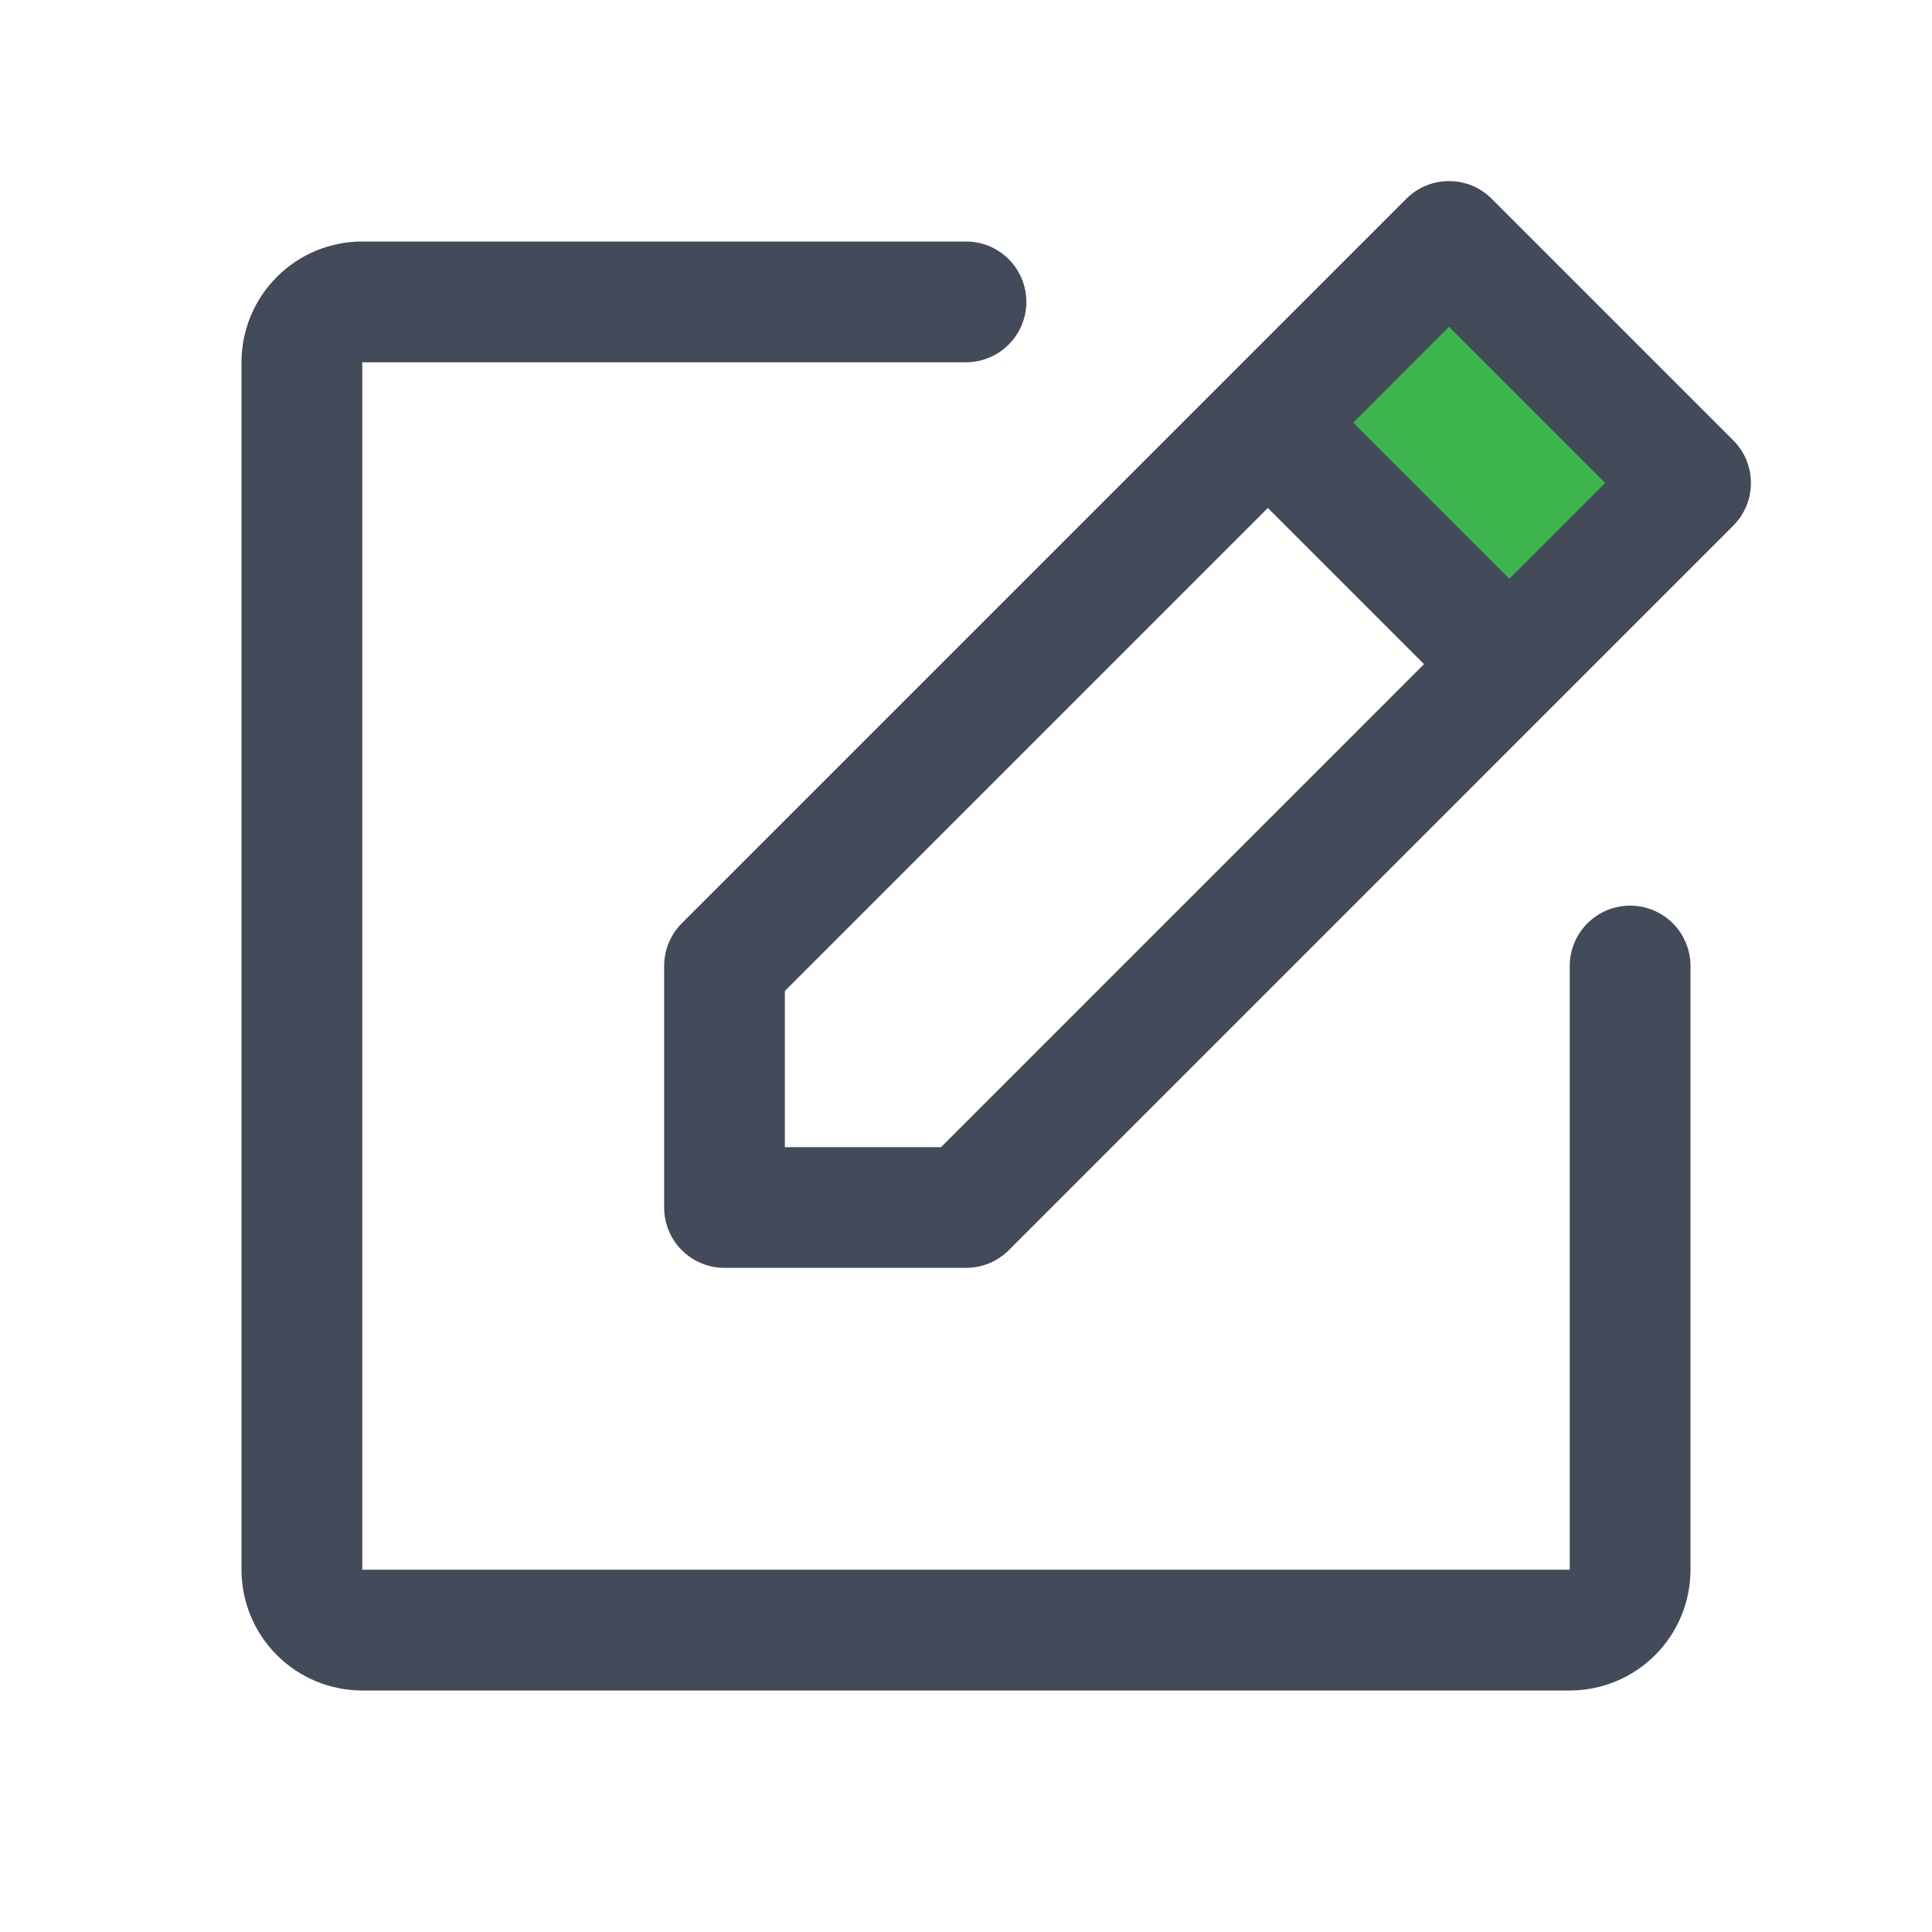 <svg width="41" height="41" viewBox="0 0 41 41" fill="none" xmlns="http://www.w3.org/2000/svg">
<rect x="31.058" y="6.038" width="5.857" height="4.184" transform="rotate(49.376 31.058 6.038)" fill="#3CB64C"/>
<path d="M36.782 9.344L31.657 4.219C31.538 4.099 31.396 4.005 31.241 3.94C31.085 3.876 30.918 3.843 30.75 3.843C30.582 3.843 30.415 3.876 30.259 3.94C30.104 4.005 29.962 4.099 29.843 4.219L14.469 19.593C14.35 19.713 14.255 19.854 14.191 20.009C14.127 20.165 14.094 20.332 14.094 20.5V25.625C14.094 25.965 14.229 26.291 14.469 26.531C14.709 26.771 15.035 26.906 15.375 26.906H20.5C20.668 26.906 20.835 26.873 20.991 26.809C21.146 26.745 21.287 26.651 21.407 26.532L36.782 11.156C36.901 11.037 36.995 10.896 37.06 10.741C37.124 10.585 37.157 10.418 37.157 10.25C37.157 10.082 37.124 9.915 37.06 9.759C36.995 9.604 36.901 9.463 36.782 9.344ZM19.97 24.344H16.656V21.03L26.906 10.78L30.22 14.094L19.97 24.344ZM32.031 12.282L28.718 8.969L30.75 6.936L34.064 10.25L32.031 12.282ZM35.875 20.5V33.312C35.875 33.992 35.605 34.644 35.124 35.124C34.644 35.605 33.992 35.875 33.312 35.875H7.688C7.008 35.875 6.356 35.605 5.876 35.124C5.395 34.644 5.125 33.992 5.125 33.312V7.688C5.125 7.008 5.395 6.356 5.876 5.876C6.356 5.395 7.008 5.125 7.688 5.125H20.5C20.84 5.125 21.166 5.26 21.406 5.5C21.646 5.741 21.781 6.066 21.781 6.406C21.781 6.746 21.646 7.072 21.406 7.312C21.166 7.553 20.84 7.688 20.5 7.688H7.688V33.312H33.312V20.5C33.312 20.16 33.447 19.834 33.688 19.594C33.928 19.354 34.254 19.219 34.594 19.219C34.934 19.219 35.26 19.354 35.5 19.594C35.74 19.834 35.875 20.16 35.875 20.5Z" fill="#434A5A"/>
</svg>
